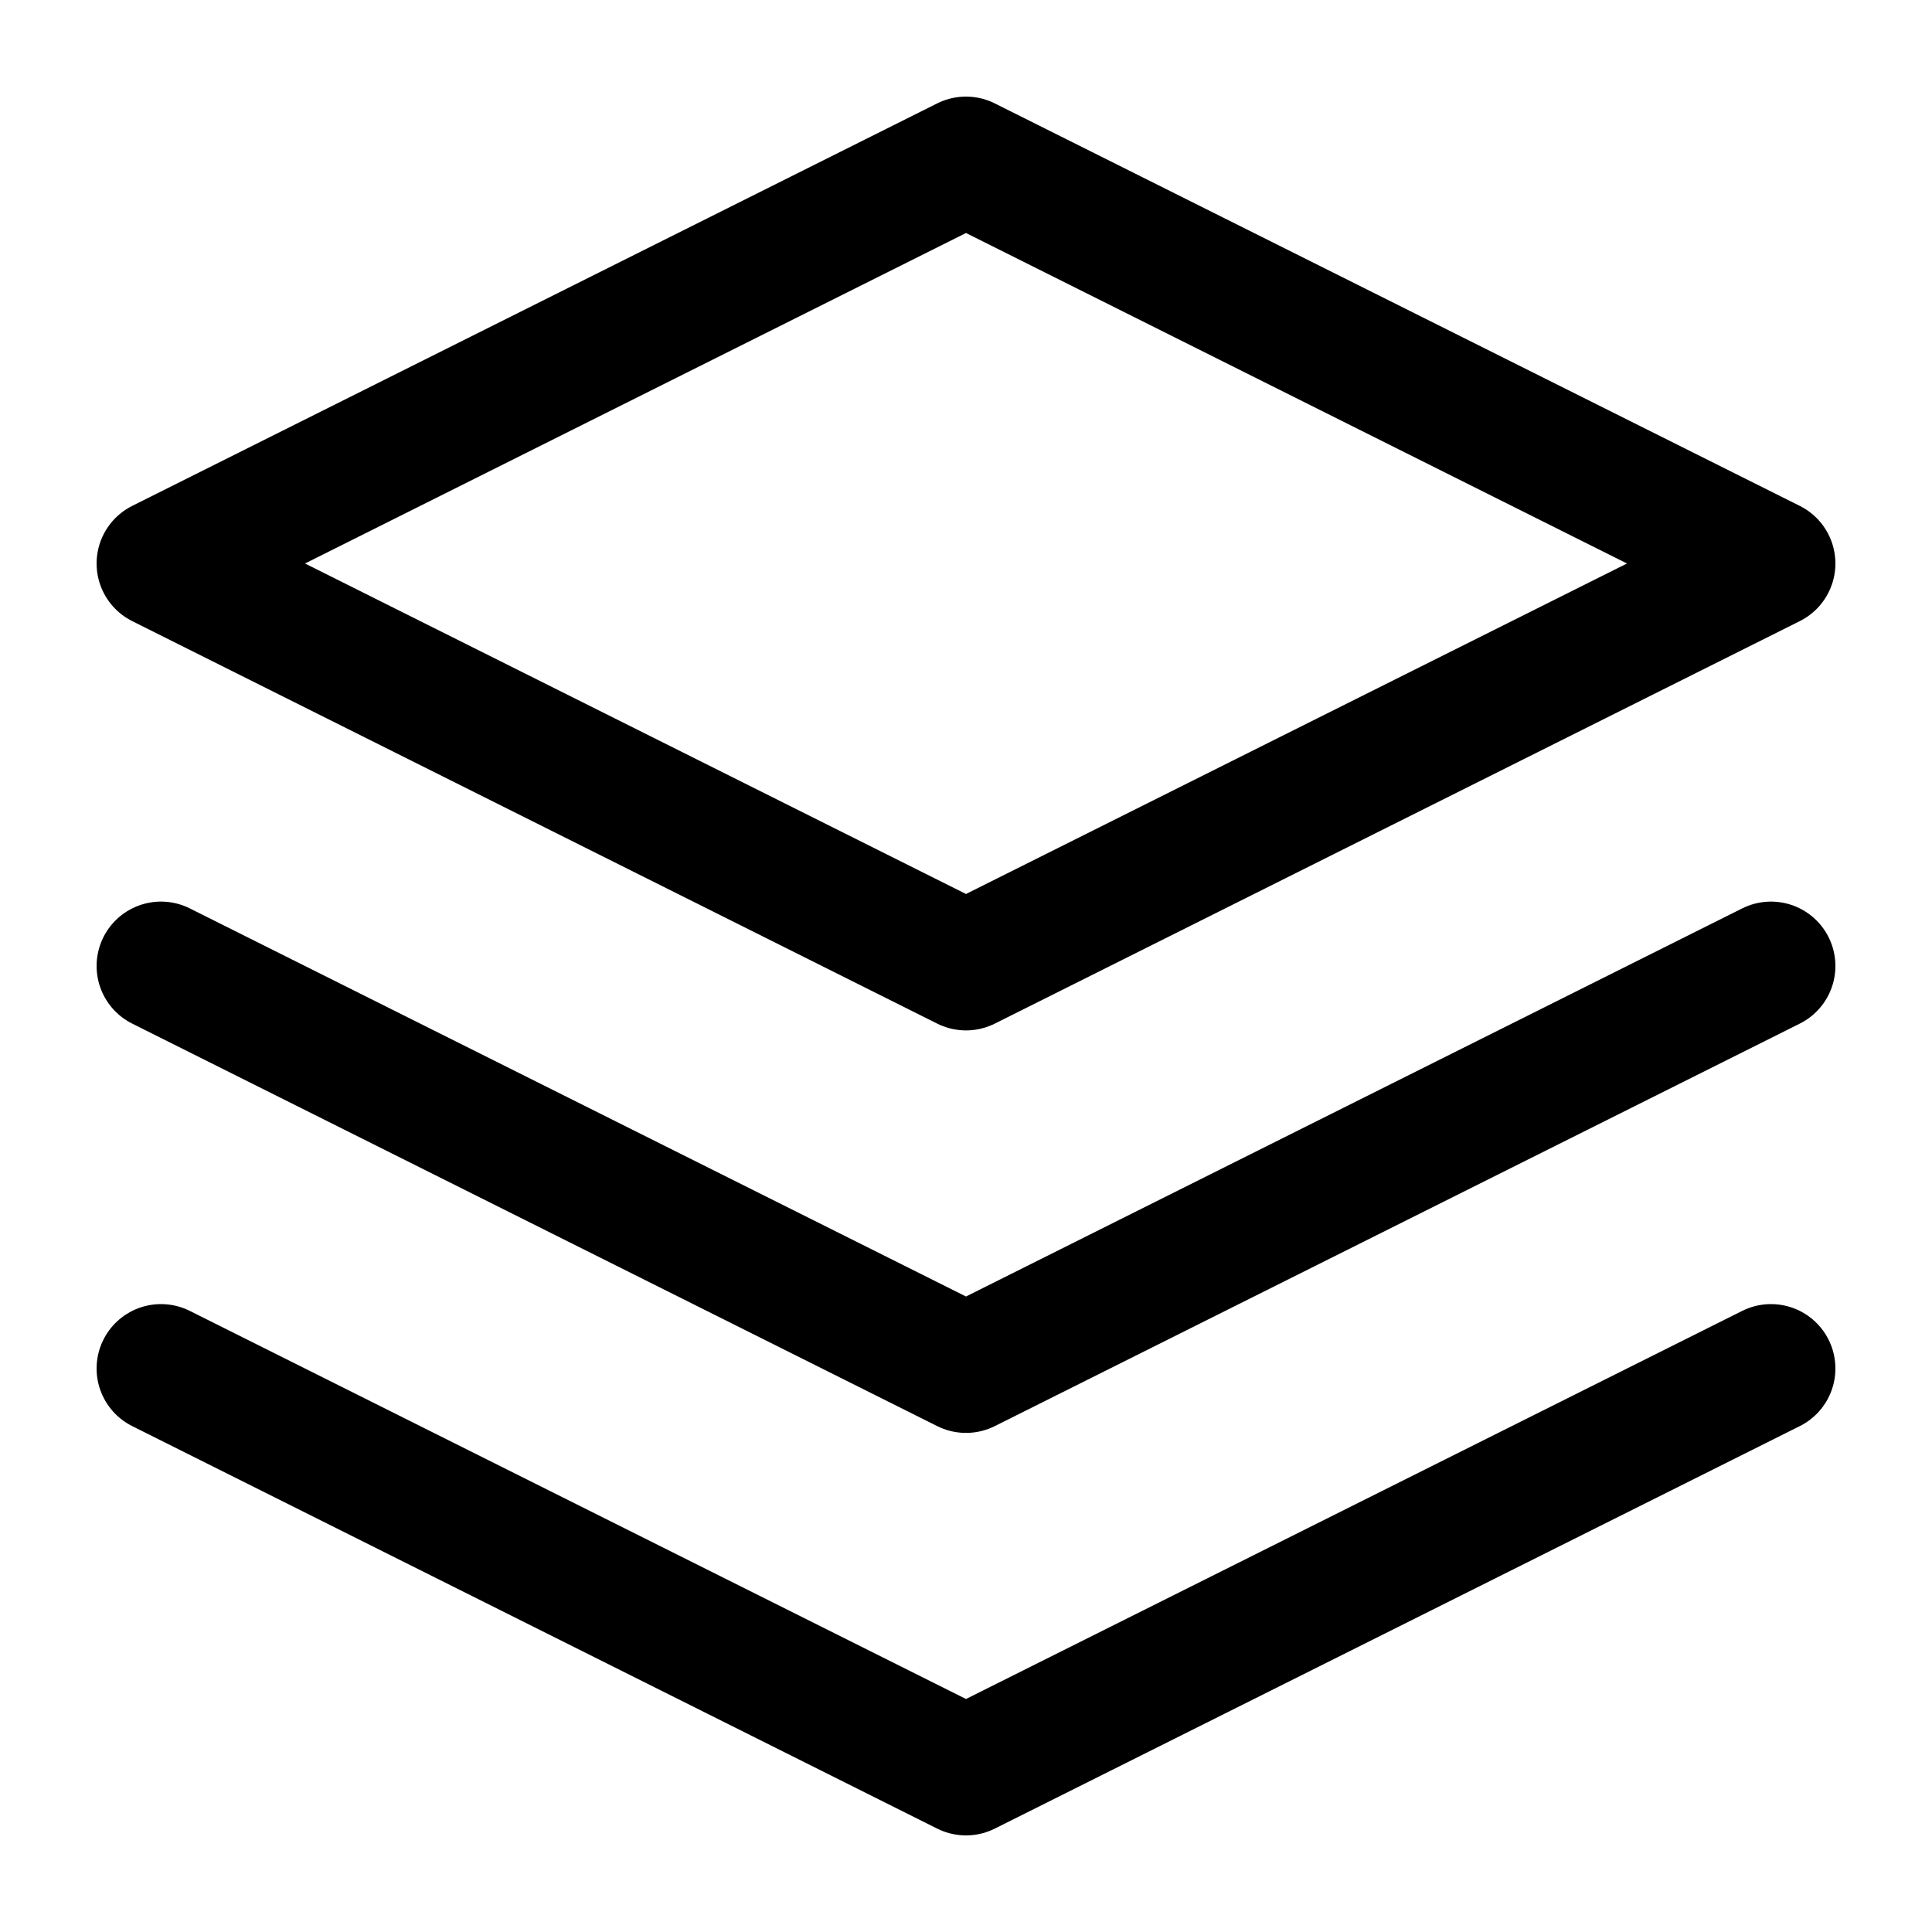 <svg xmlns="http://www.w3.org/2000/svg" viewBox="0 0 24 24"><path fill="none" stroke="currentColor" stroke-linecap="round" stroke-linejoin="round" stroke-width="1.6" d="M12 2 2 7l10 5 10-5-10-5ZM2 17l10 5 10-5M2 12l10 5 10-5"/></svg>
